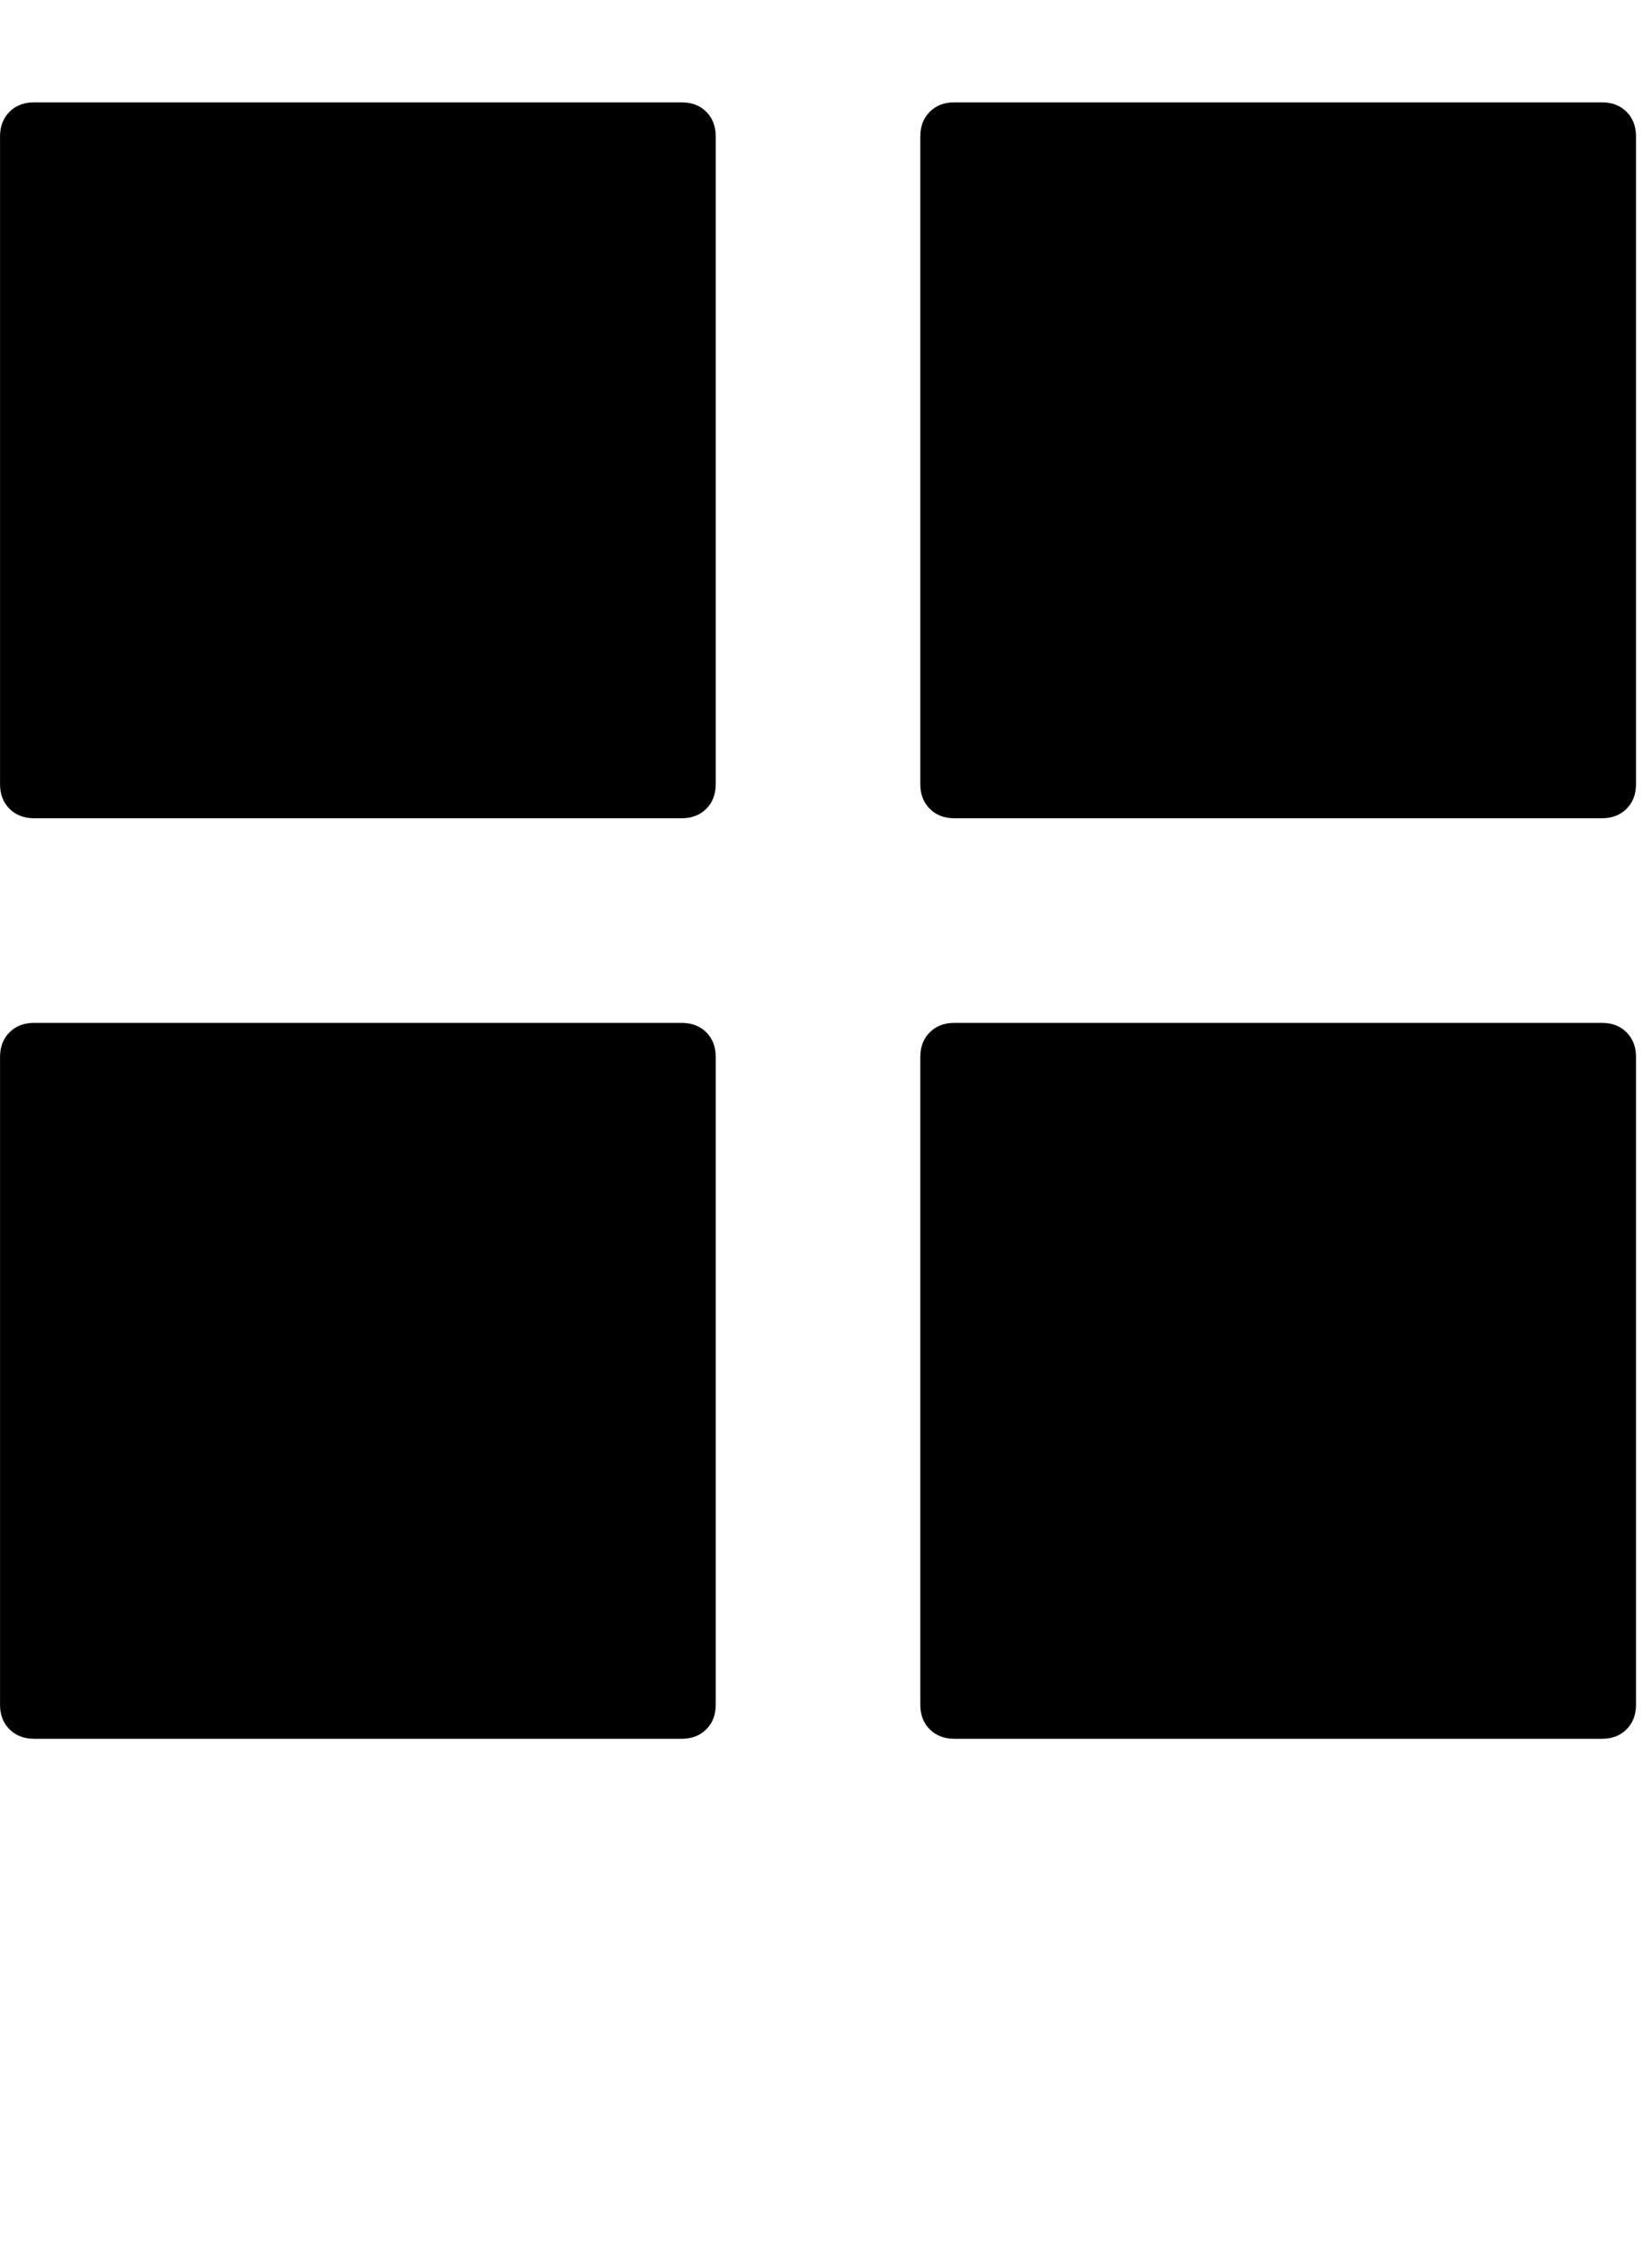 <?xml version="1.0" encoding="utf-8"?>
<!-- Generated by IcoMoon.io -->
<!DOCTYPE svg PUBLIC "-//W3C//DTD SVG 1.1//EN" "http://www.w3.org/Graphics/SVG/1.1/DTD/svg11.dtd">
<svg version="1.1" xmlns="http://www.w3.org/2000/svg" xmlns:xlink="http://www.w3.org/1999/xlink" width="47" height="64" viewBox="0 0 47 64">
	<path d="M19.394 23.273h-18.424q-0.431 0-0.7-0.269t-0.269-0.7v-18.424q0-0.431 0.269-0.7t0.7-0.269h18.424q0.431 0 0.7 0.269t0.269 0.7v18.424q0 0.431-0.269 0.7t-0.7 0.269zM45.576 23.273h-18.424q-0.431 0-0.7-0.269t-0.269-0.7v-18.424q0-0.431 0.269-0.7t0.7-0.269h18.424q0.431 0 0.7 0.269t0.269 0.7v18.424q0 0.431-0.269 0.7t-0.7 0.269zM19.394 49.455h-18.424q-0.431 0-0.7-0.269t-0.269-0.7v-18.424q0-0.431 0.269-0.7t0.7-0.269h18.424q0.431 0 0.7 0.269t0.269 0.7v18.424q0 0.431-0.269 0.7t-0.7 0.269zM45.576 49.455h-18.424q-0.431 0-0.7-0.269t-0.269-0.7v-18.424q0-0.431 0.269-0.7t0.7-0.269h18.424q0.431 0 0.7 0.269t0.269 0.7v18.424q0 0.431-0.269 0.7t-0.7 0.269z" />
</svg>
